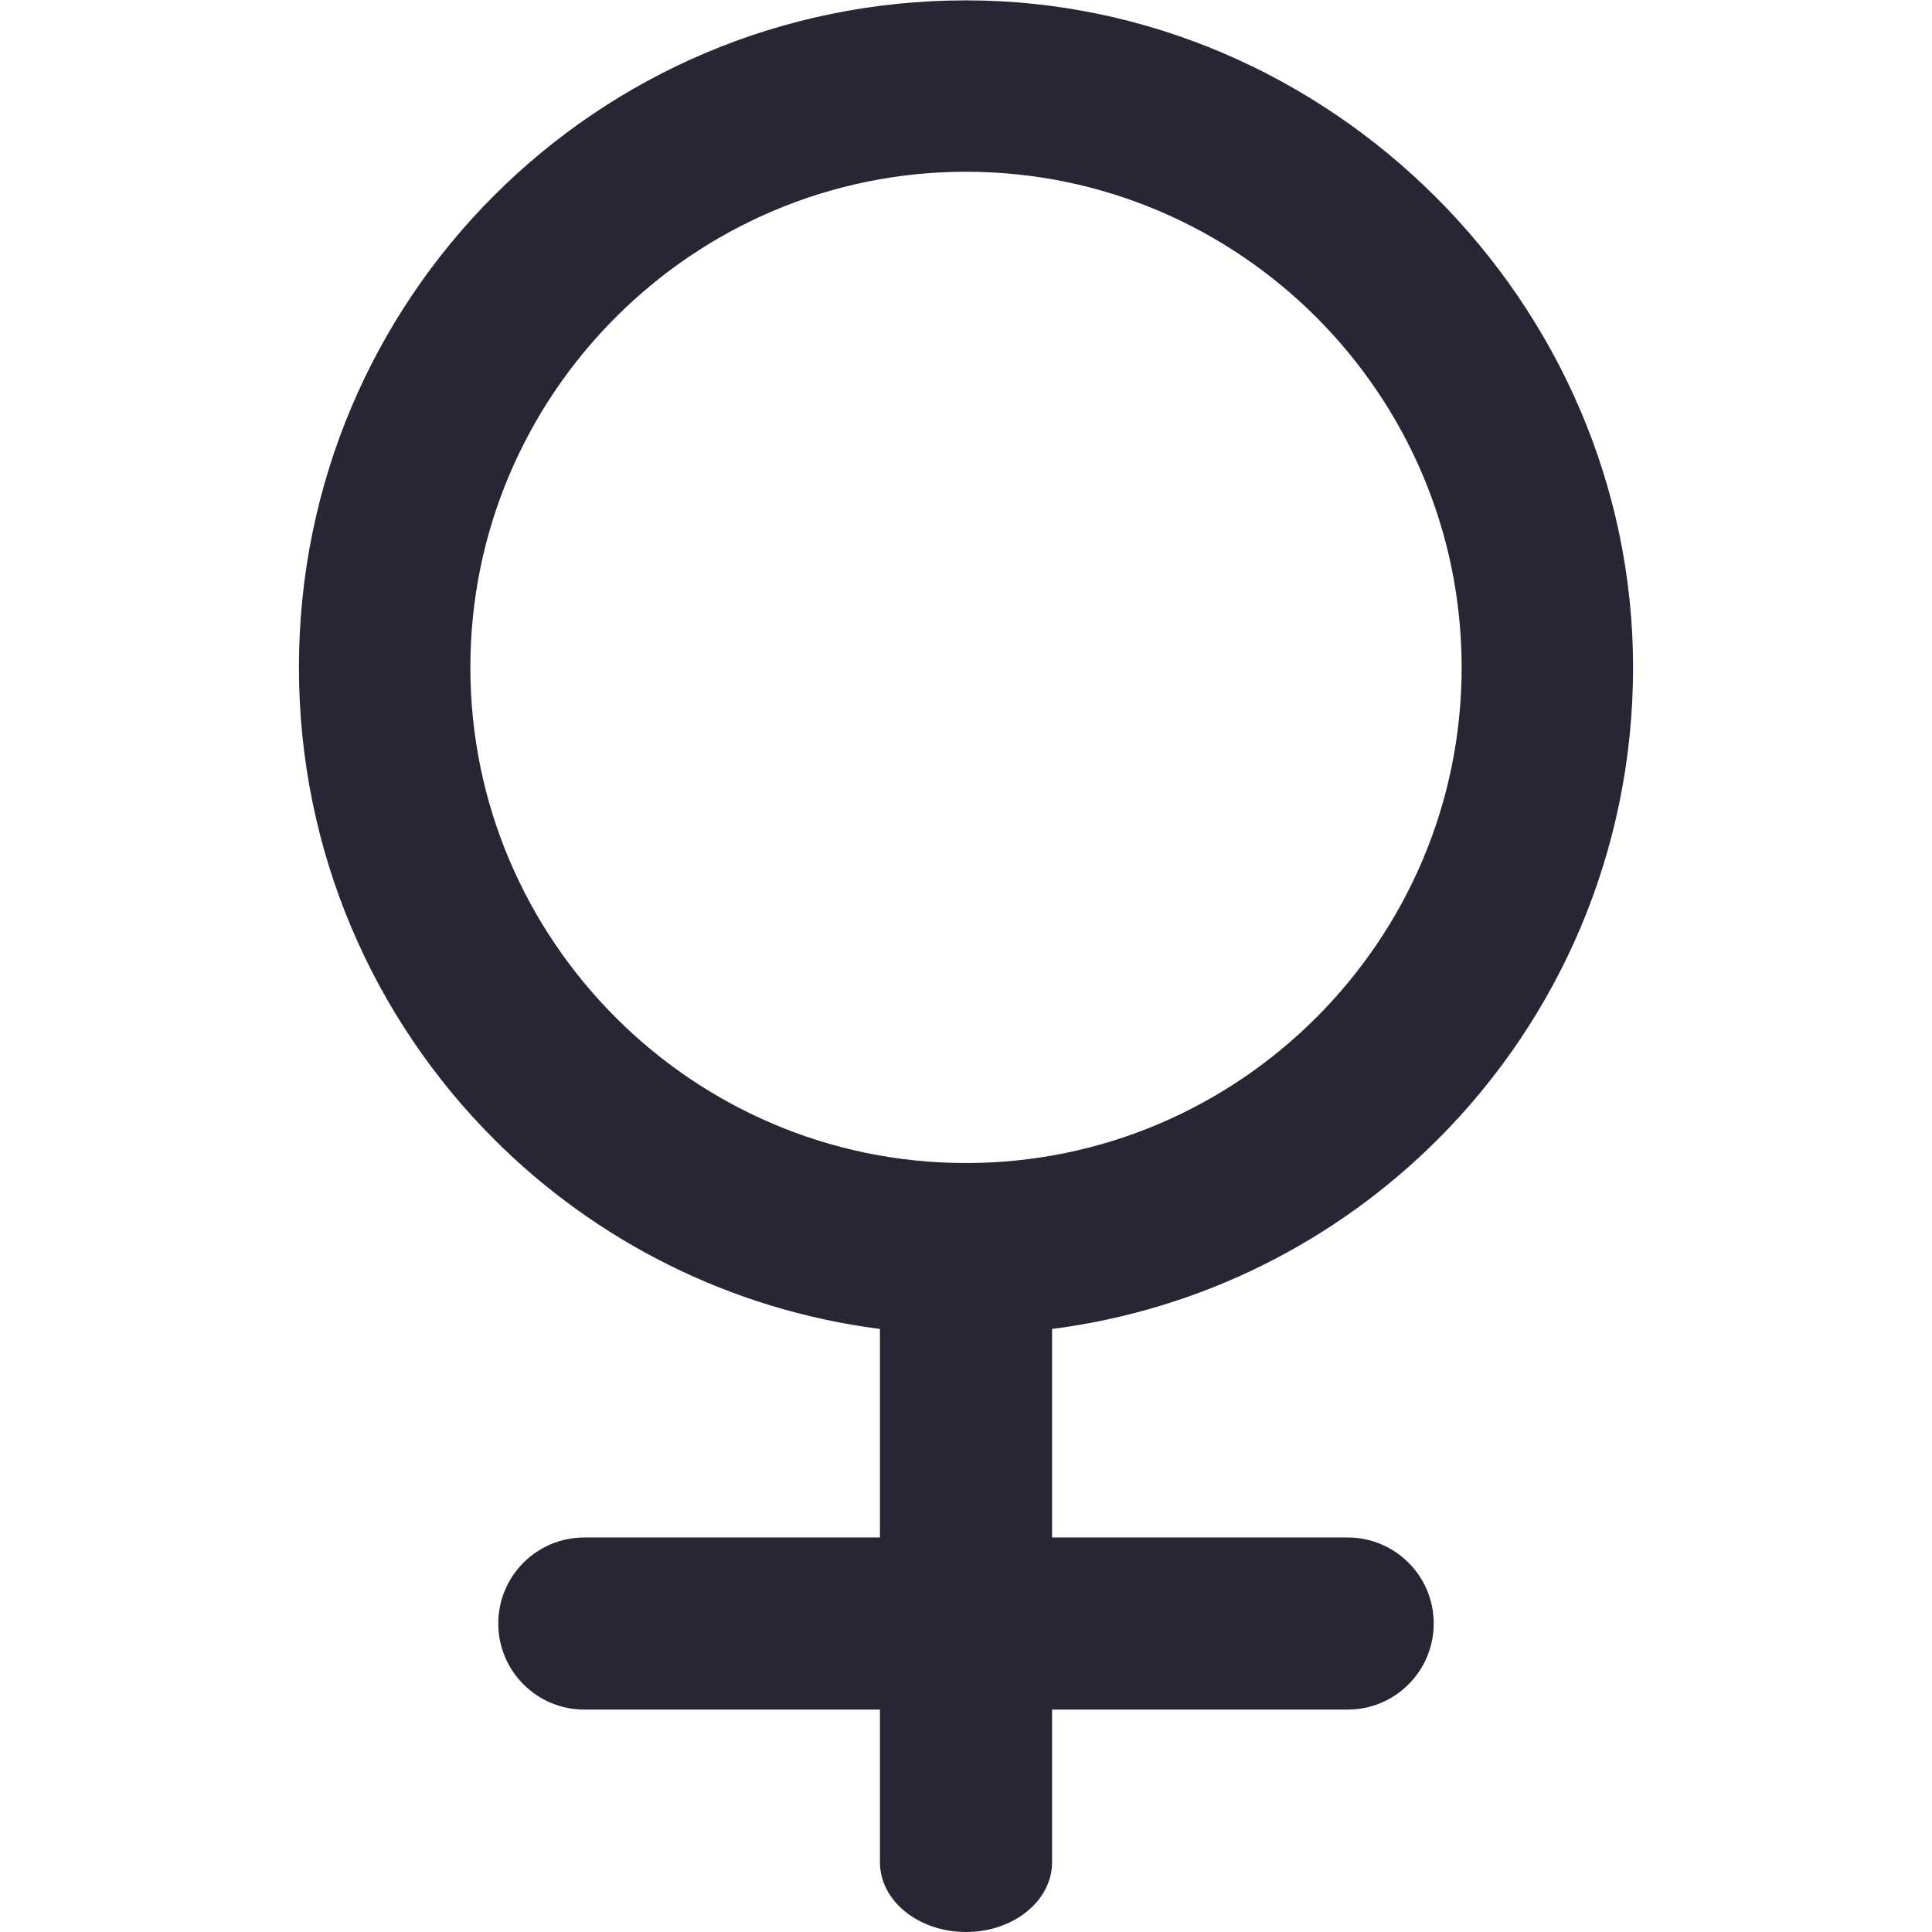 <?xml version="1.0" encoding="UTF-8"?>
<!DOCTYPE svg PUBLIC "-//W3C//DTD SVG 1.1//EN" "http://www.w3.org/Graphics/SVG/1.1/DTD/svg11.dtd">
<!-- Creator: CorelDRAW -->
<svg xmlns="http://www.w3.org/2000/svg" xml:space="preserve" width="64px" height="64px" shape-rendering="geometricPrecision" text-rendering="geometricPrecision" image-rendering="optimizeQuality" fill-rule="evenodd" clip-rule="evenodd"
viewBox="0 0 640 640"
 xmlns:xlink="http://www.w3.org/1999/xlink">
 <g id="Layer_x0020_1">
  <path fill="#272635" fill-rule="nonzero" d="M320 0l0.012 0 0 0.118c120.391,0 220.94,100.159 220.963,220.94l0.106 0 0 0.024 0 0.012 -0.106 0c-0.012,61.111 -24.721,116.375 -64.666,156.309 -33.615,33.626 -78.107,56.446 -127.797,62.835l0 69.072 97.926 0c15.744,0 28.5,12.768 28.5,28.5 0,15.744 -12.756,28.512 -28.5,28.512l-97.926 0 0 50.587c0,12.756 -12.768,23.091 -28.512,23.091 -15.744,0 -28.512,-10.335 -28.512,-23.091l0 -50.587 -97.926 0c-15.744,0 -28.5,-12.768 -28.5,-28.512 0,-15.732 12.756,-28.5 28.5,-28.5l97.926 0 0 -69.072c-49.701,-6.39 -94.194,-29.209 -127.809,-62.835 -39.945,-39.934 -64.642,-95.186 -64.654,-156.285l-0.106 0 0 -0.035 0 -0.012 0.106 0c0,-61.111 24.721,-116.375 64.654,-156.309 39.934,-39.934 95.198,-64.642 156.285,-64.642l0 -0.118 0.035 0zm0.012 56.894l0 0.118 -0.012 0 -0.035 0 0 -0.118c-45.201,0.012 -86.222,18.425 -115.974,48.178 -29.764,29.752 -48.178,70.784 -48.178,115.997l0.106 0 0 0.012 0 0.035 -0.106 0c0,45.201 18.414,86.222 48.166,115.974 29.764,29.764 70.784,48.178 116.009,48.178l0 -0.106 0.012 0 0.024 0 0 0.106c45.213,0 86.233,-18.414 115.986,-48.166 29.764,-29.764 48.178,-70.784 48.178,-116.009l-0.118 0 0 -0.012 0 -0.024 0.118 0c-0.012,-45.213 -18.414,-86.222 -48.166,-115.986 -29.764,-29.752 -70.784,-48.166 -116.009,-48.178z"/>
 </g>
</svg>

